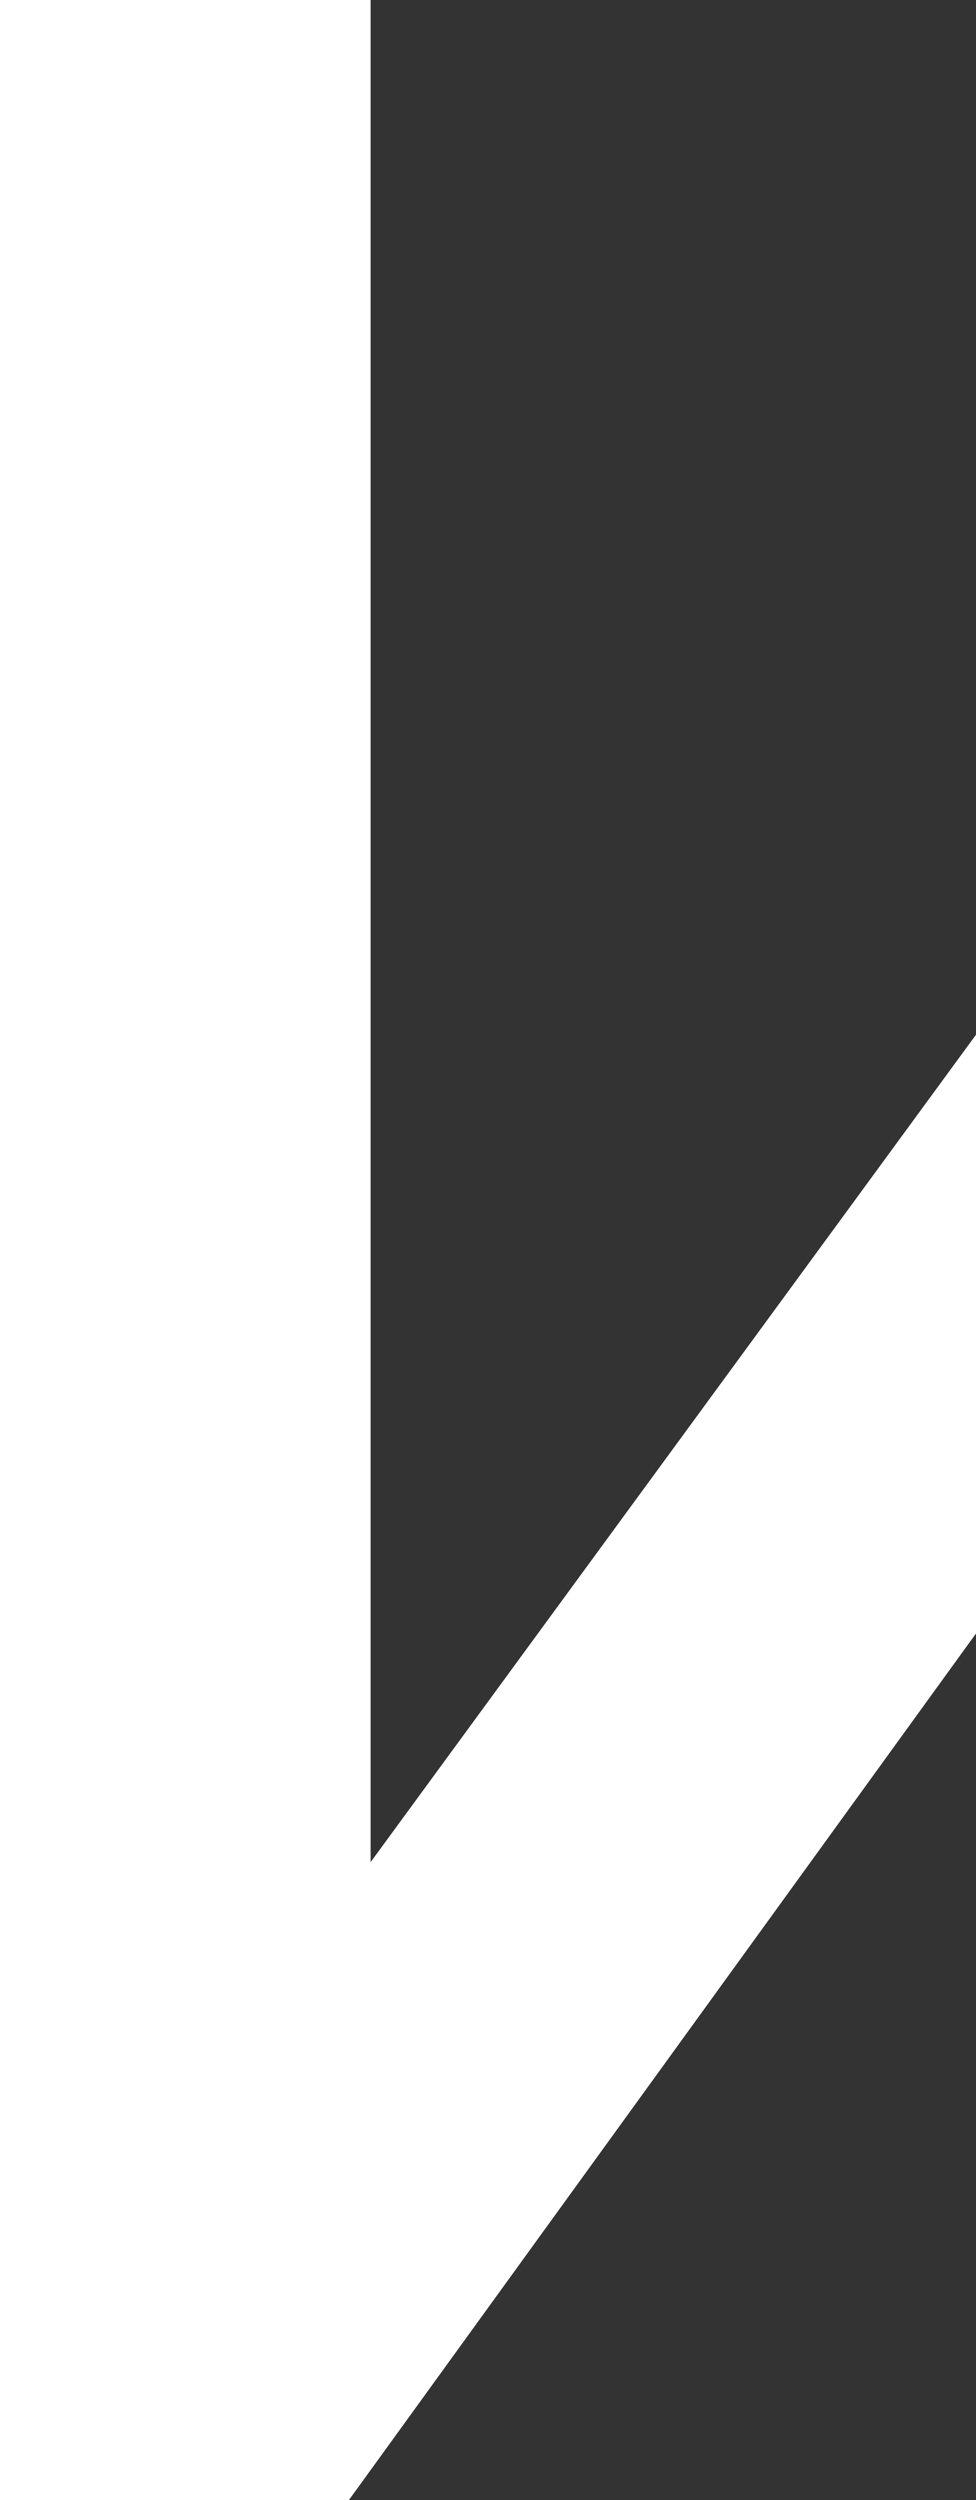 <?xml version="1.0" encoding="UTF-8"?>
<svg id="_圖層_2" data-name="圖層 2" xmlns="http://www.w3.org/2000/svg" viewBox="0 0 73.13 187.28">
  <rect x="0" y="0" width="73.13" height="187.28" fill="#333333" stroke="none"/>
  <defs>
    <style>
      .cls-1 {
        fill: #fff;
      }
    </style>
  </defs>
  <g id="_圖層_2-2" data-name="圖層 2">
    <polygon class="cls-1" points="27.77 139.49 27.77 0 0 0 0 187.28 26.14 187.28 73.13 122.36 73.13 77.51 27.77 139.49"/>
  </g>
</svg>